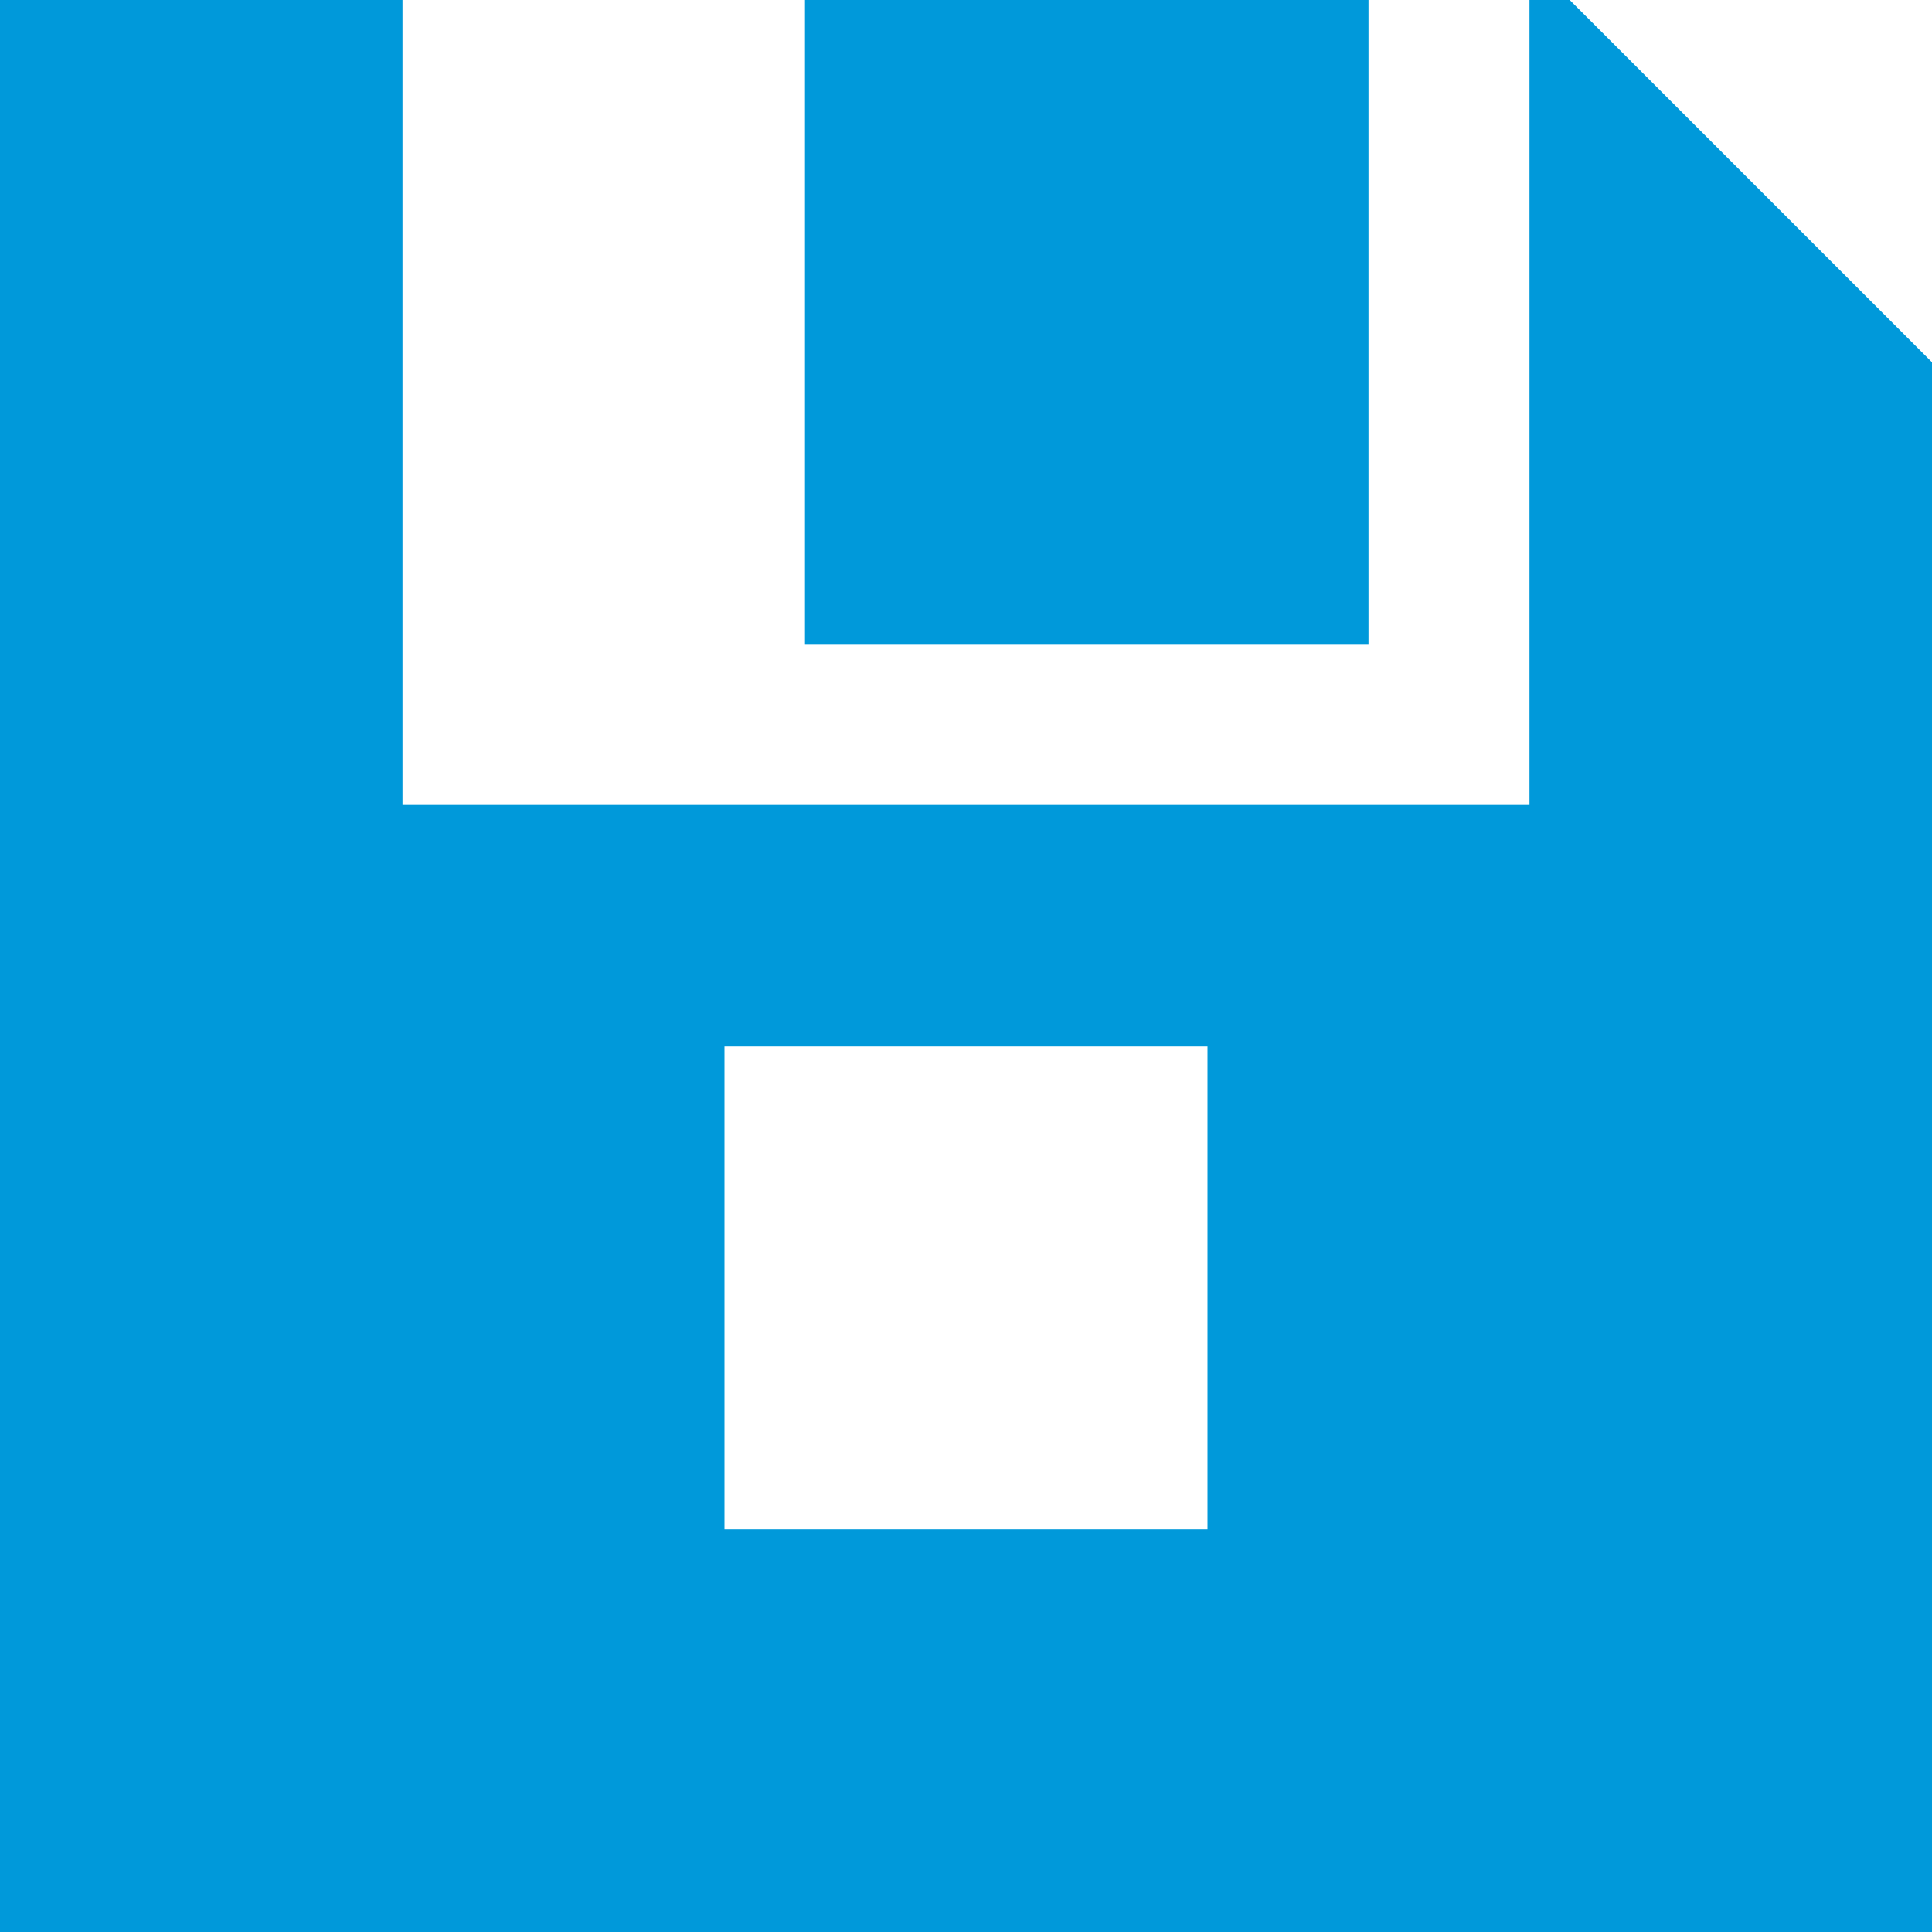 <svg xmlns="http://www.w3.org/2000/svg" width="24" height="24" viewBox="0 0 24 24"><defs><style>.a{fill:#0099da;}</style></defs><g transform="translate(-80 -80)"><rect class="a" width="7" height="8" transform="translate(90 80)"/><path class="a" d="M99.5,80H99V90H85V80H80v24h24V84.5ZM95,99H89V93h6Z" transform="translate(0 0)"/></g></svg>